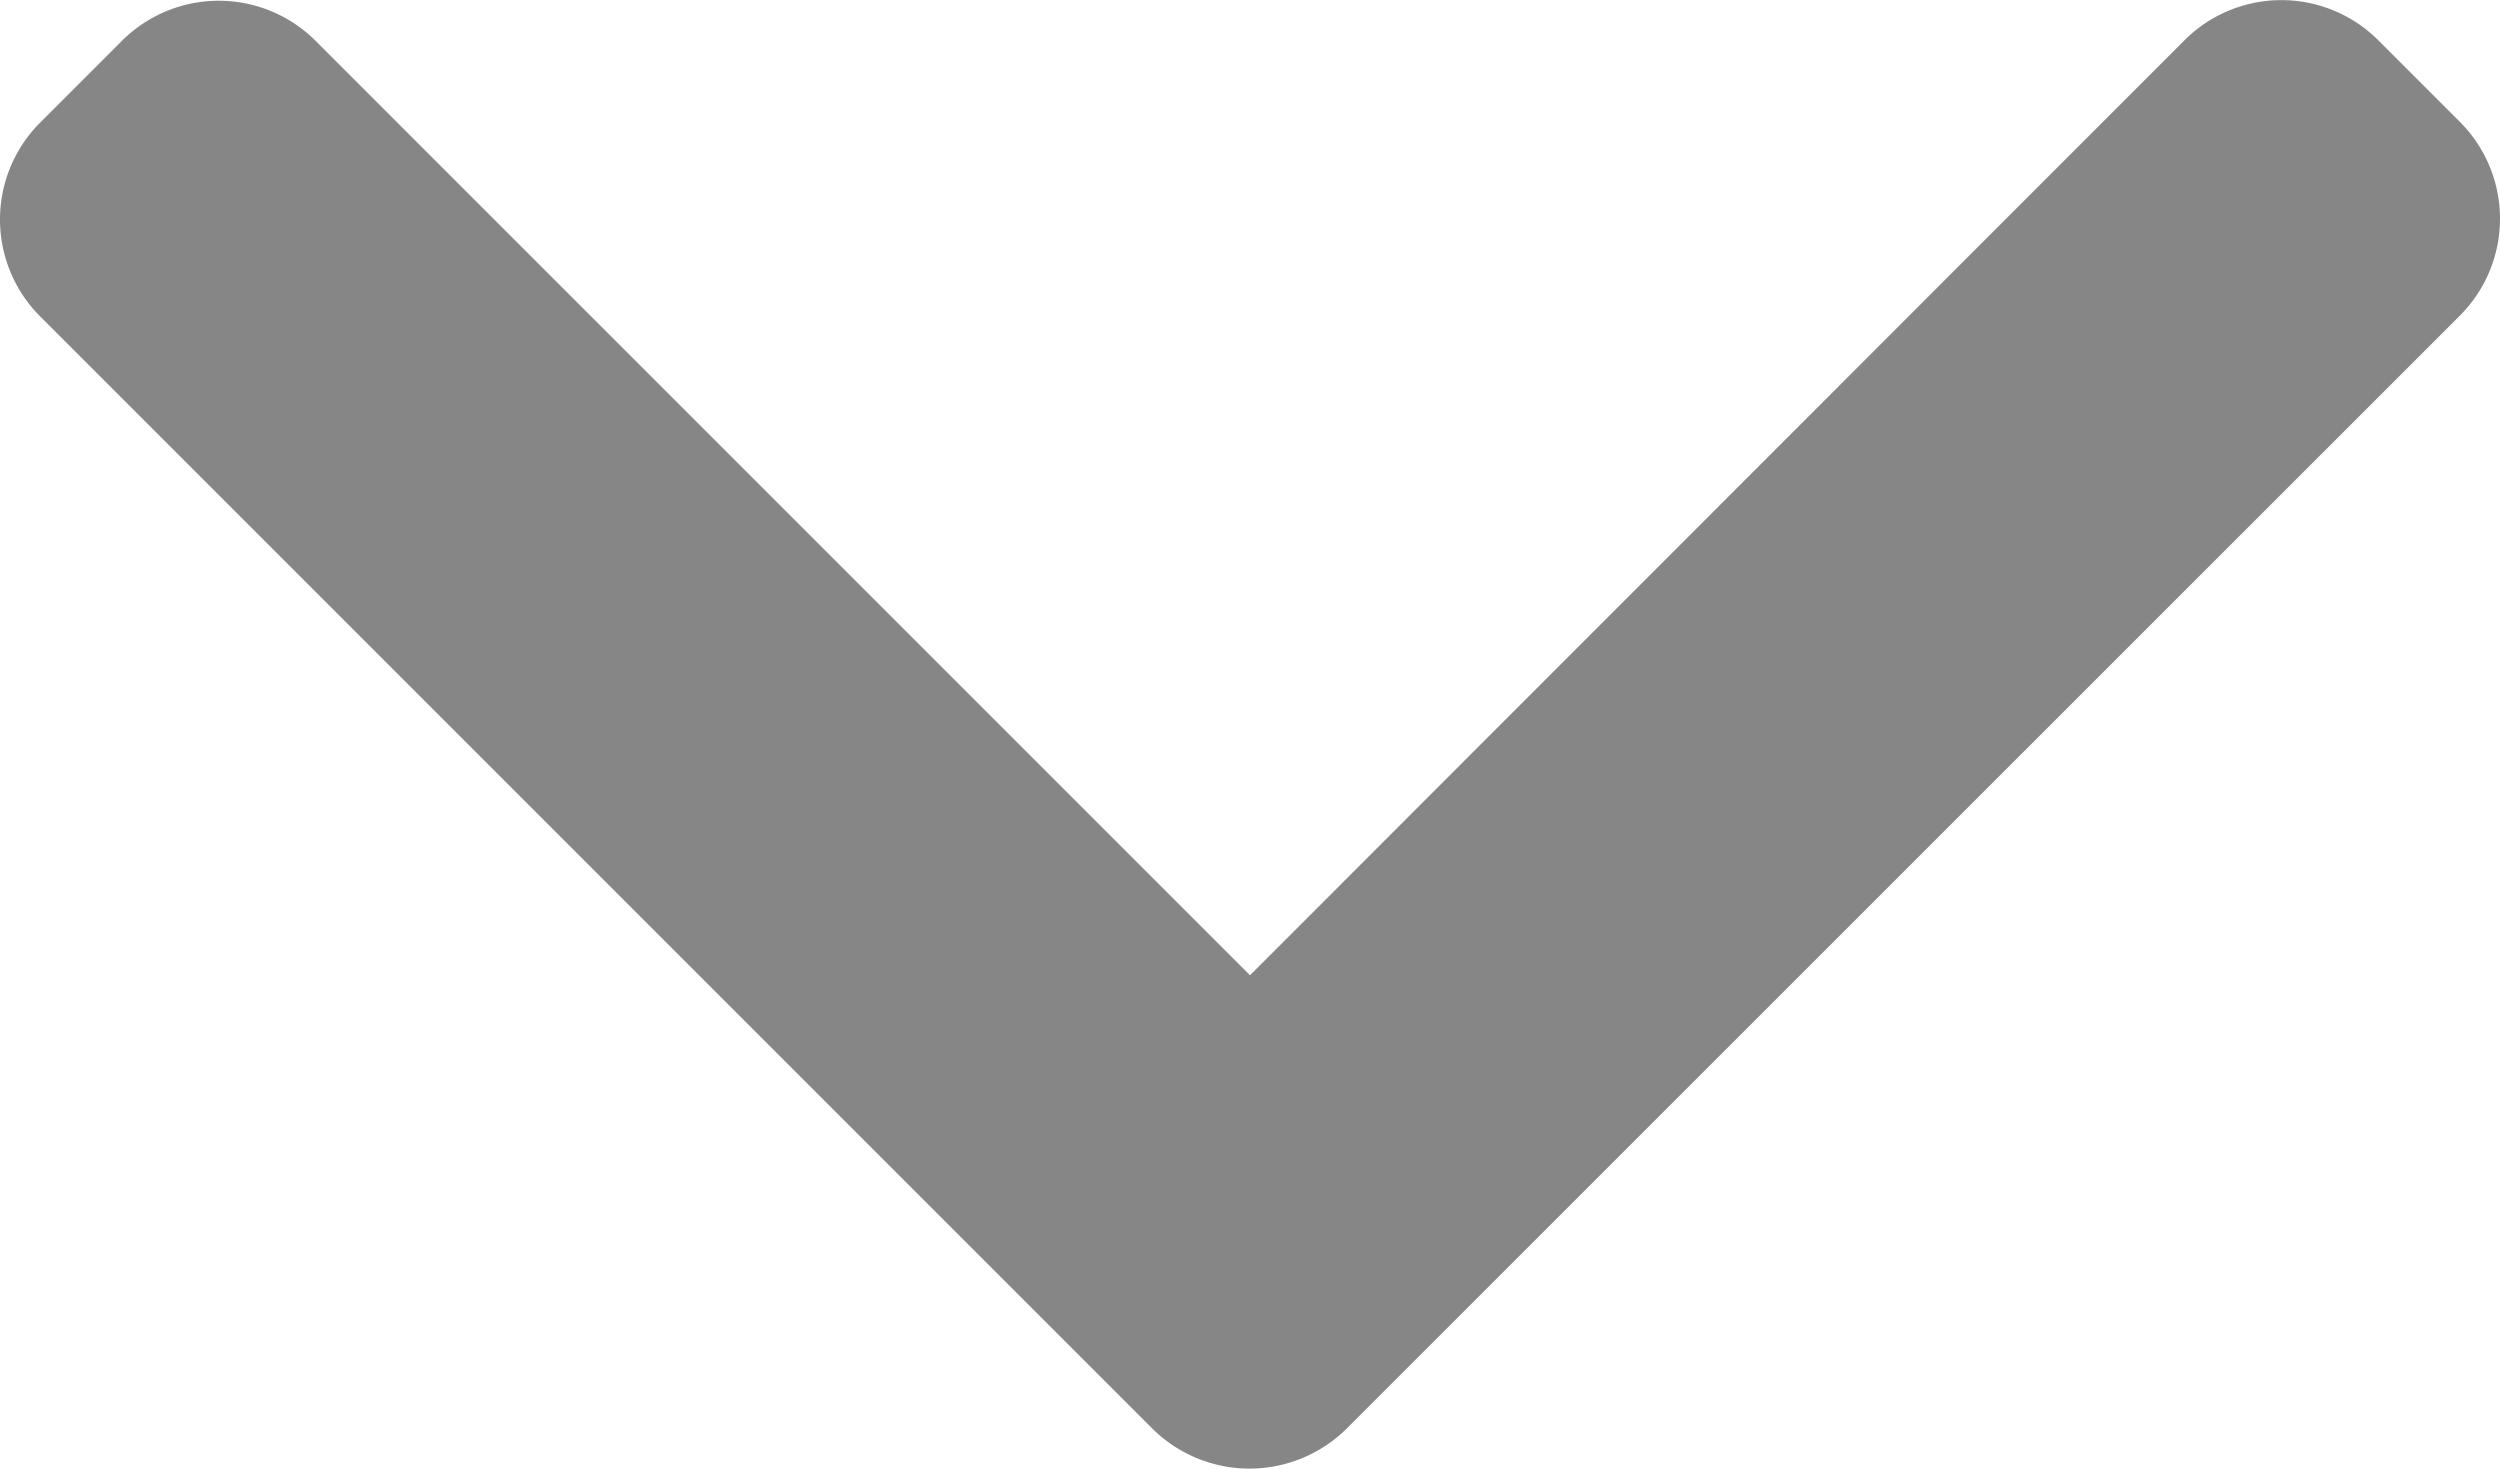 <svg xmlns="http://www.w3.org/2000/svg" width="10" height="5.875" viewBox="0 0 10 5.875"><defs><style>.a{fill:#868686;}</style></defs><g transform="translate(0 5.875) rotate(-90)"><path class="a" d="M1.974,5,5.715,8.739a.548.548,0,0,1,0,.773l-.328.328a.548.548,0,0,1-.774,0L.16,5.386a.552.552,0,0,1,0-.776L4.61.16a.548.548,0,0,1,.774,0l.328.328a.548.548,0,0,1,0,.774Z"/></g></svg>